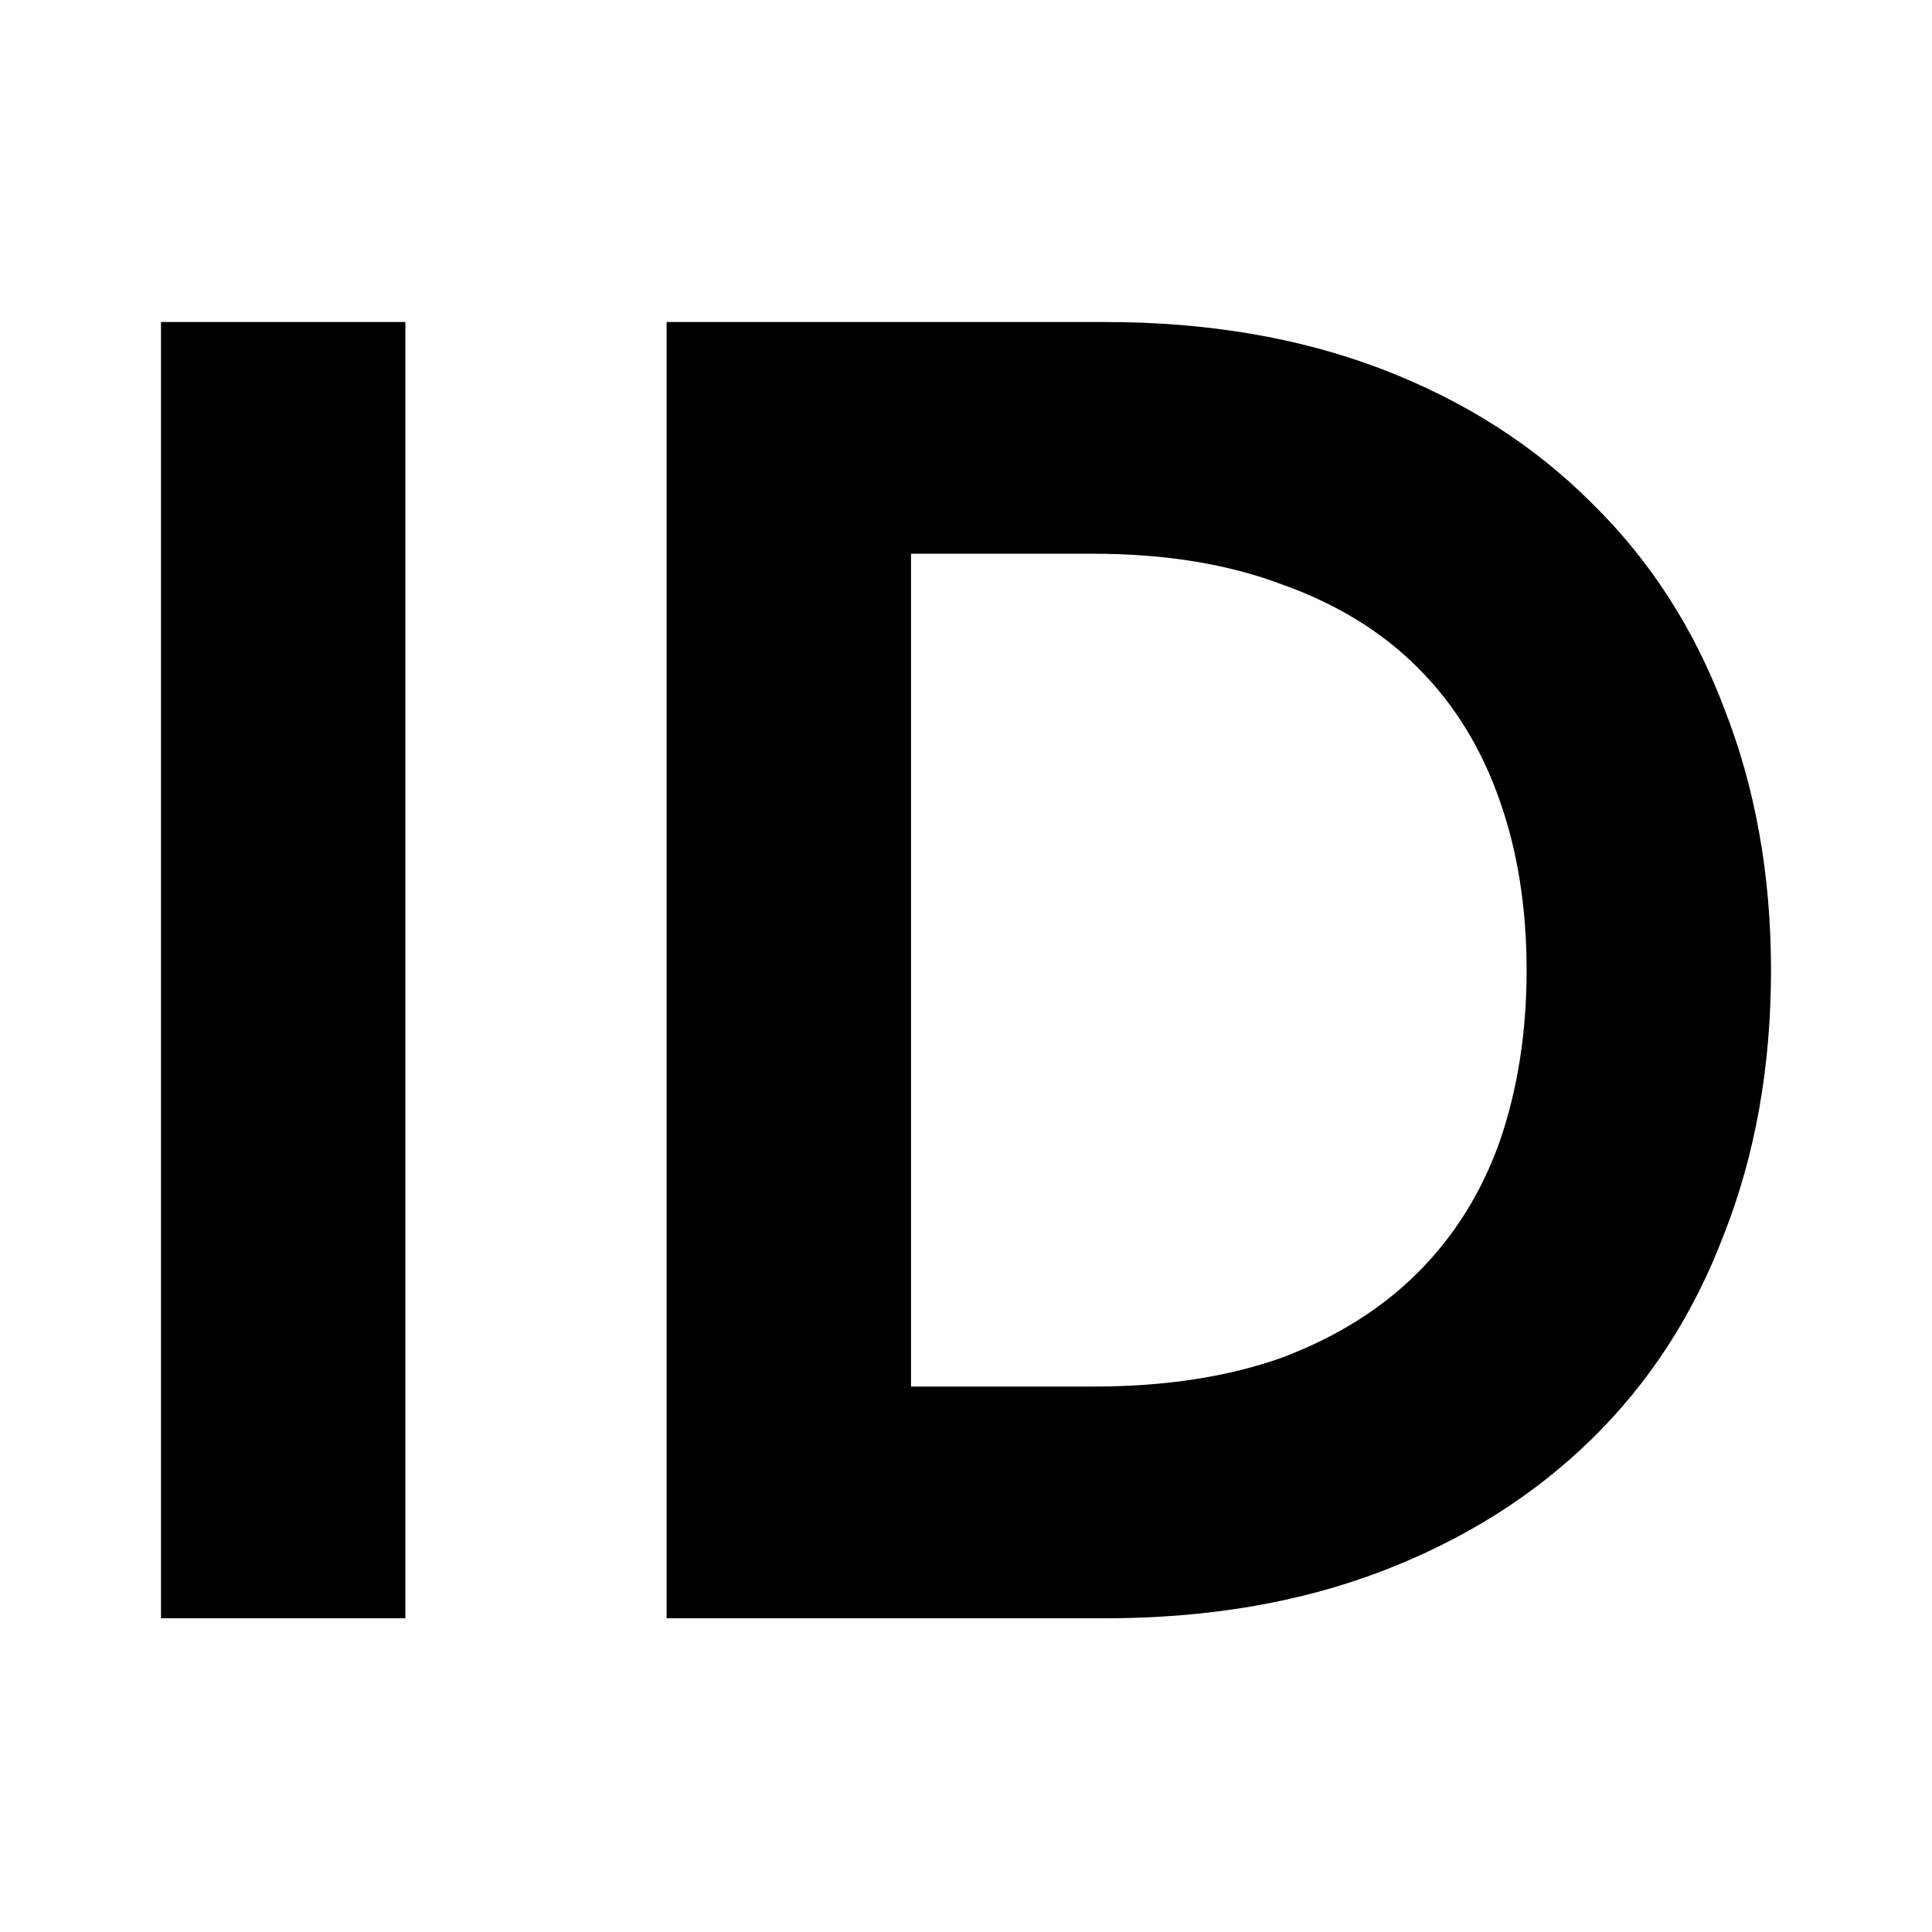 <svg width="24" height="24" viewBox="0 0 24 24" fill="none" xmlns="http://www.w3.org/2000/svg">
    <path d="M2 4H5.036V20.103H2V4Z" fill="black" />
    <path
        d="M8.281 4H13.724C14.998 4 16.145 4.195 17.165 4.585C18.184 4.975 19.054 5.529 19.773 6.249C20.493 6.954 21.04 7.801 21.415 8.79C21.805 9.78 22 10.867 22 12.051C22 13.251 21.805 14.345 21.415 15.335C21.04 16.324 20.493 17.172 19.773 17.876C19.054 18.581 18.184 19.128 17.165 19.518C16.145 19.908 14.998 20.103 13.724 20.103H8.281V4ZM13.589 17.224C14.473 17.224 15.253 17.104 15.928 16.864C16.602 16.609 17.165 16.257 17.614 15.807C18.064 15.357 18.402 14.818 18.627 14.188C18.851 13.543 18.964 12.831 18.964 12.051C18.964 11.272 18.851 10.567 18.627 9.937C18.402 9.293 18.064 8.745 17.614 8.296C17.165 7.846 16.602 7.501 15.928 7.261C15.253 7.006 14.473 6.879 13.589 6.879H11.317V17.224H13.589Z"
        fill="black" />
</svg>

